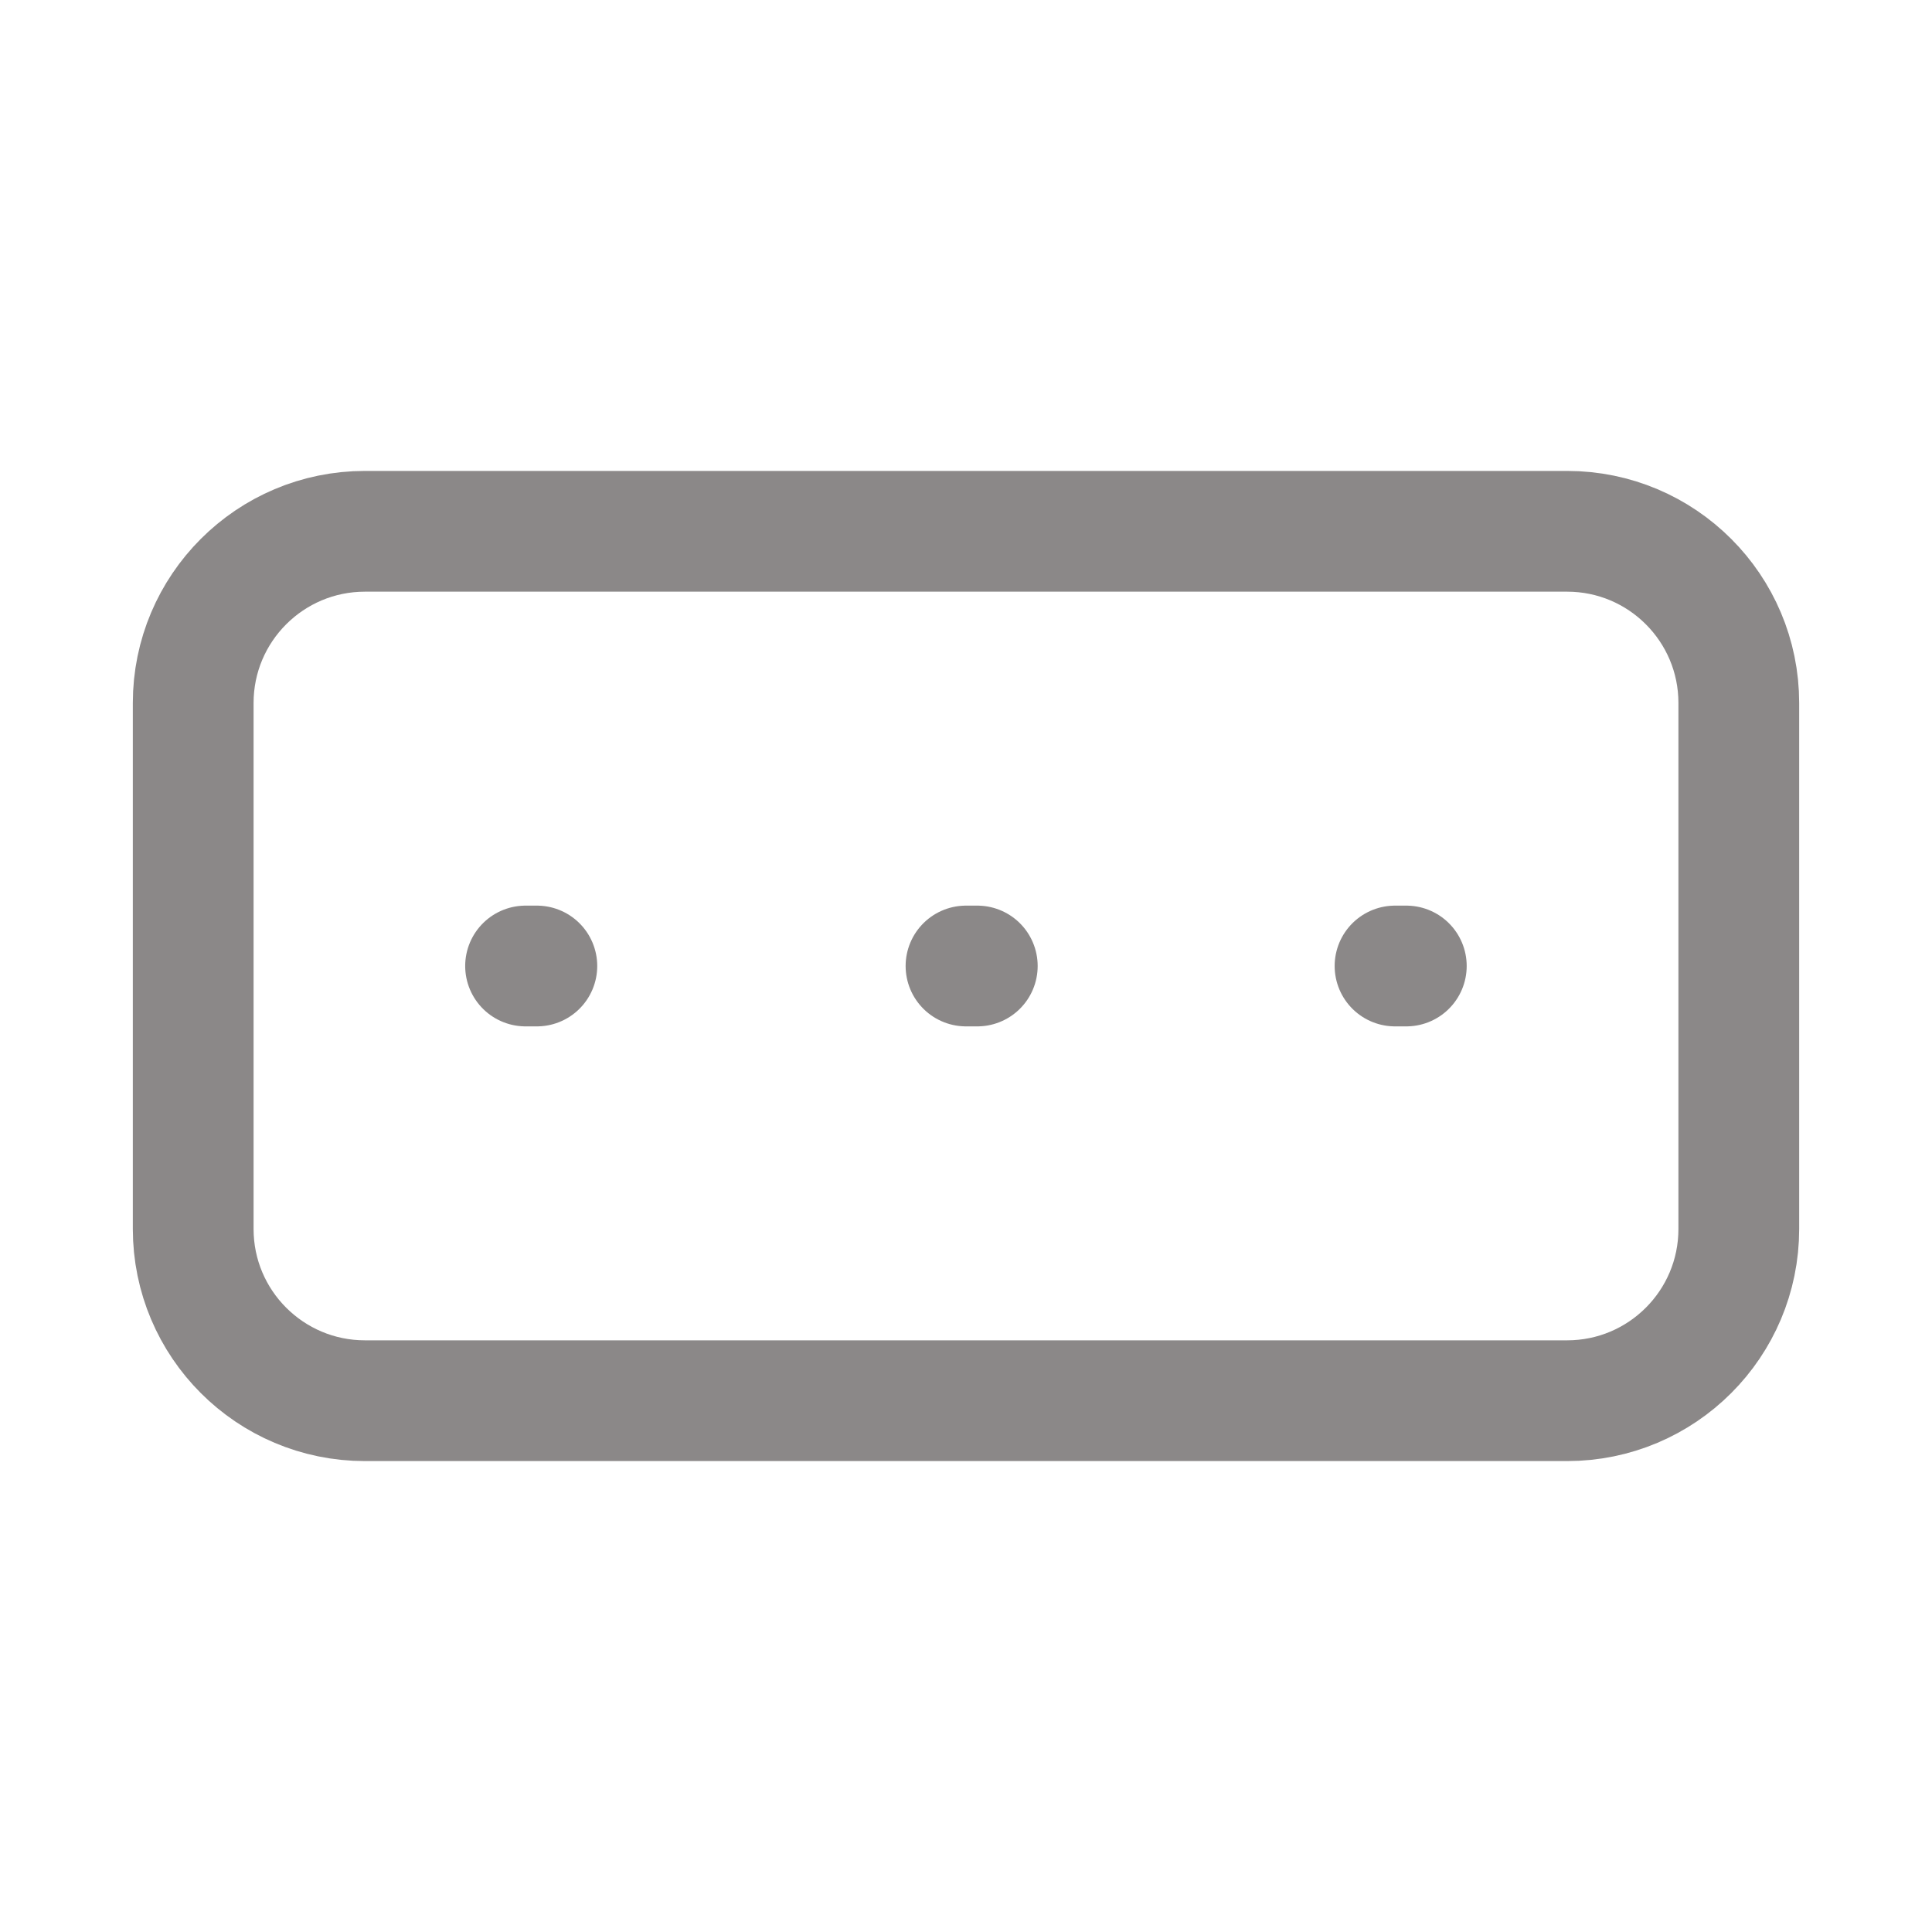 <svg width="32" height="32" viewBox="0 0 32 32" fill="none" xmlns="http://www.w3.org/2000/svg">
<path d="M8.705 16H8.892M16 16H16.187M23.106 16H23.293M3.2 20.355V11.644C3.2 10.073 4.474 8.8 6.045 8.8H25.956C27.527 8.8 28.8 10.073 28.8 11.644V20.355C28.8 21.927 27.527 23.2 25.956 23.2H6.045C4.474 23.2 3.2 21.927 3.2 20.355Z" stroke="#8B8888" stroke-width="2" stroke-linecap="round"/>
</svg>
